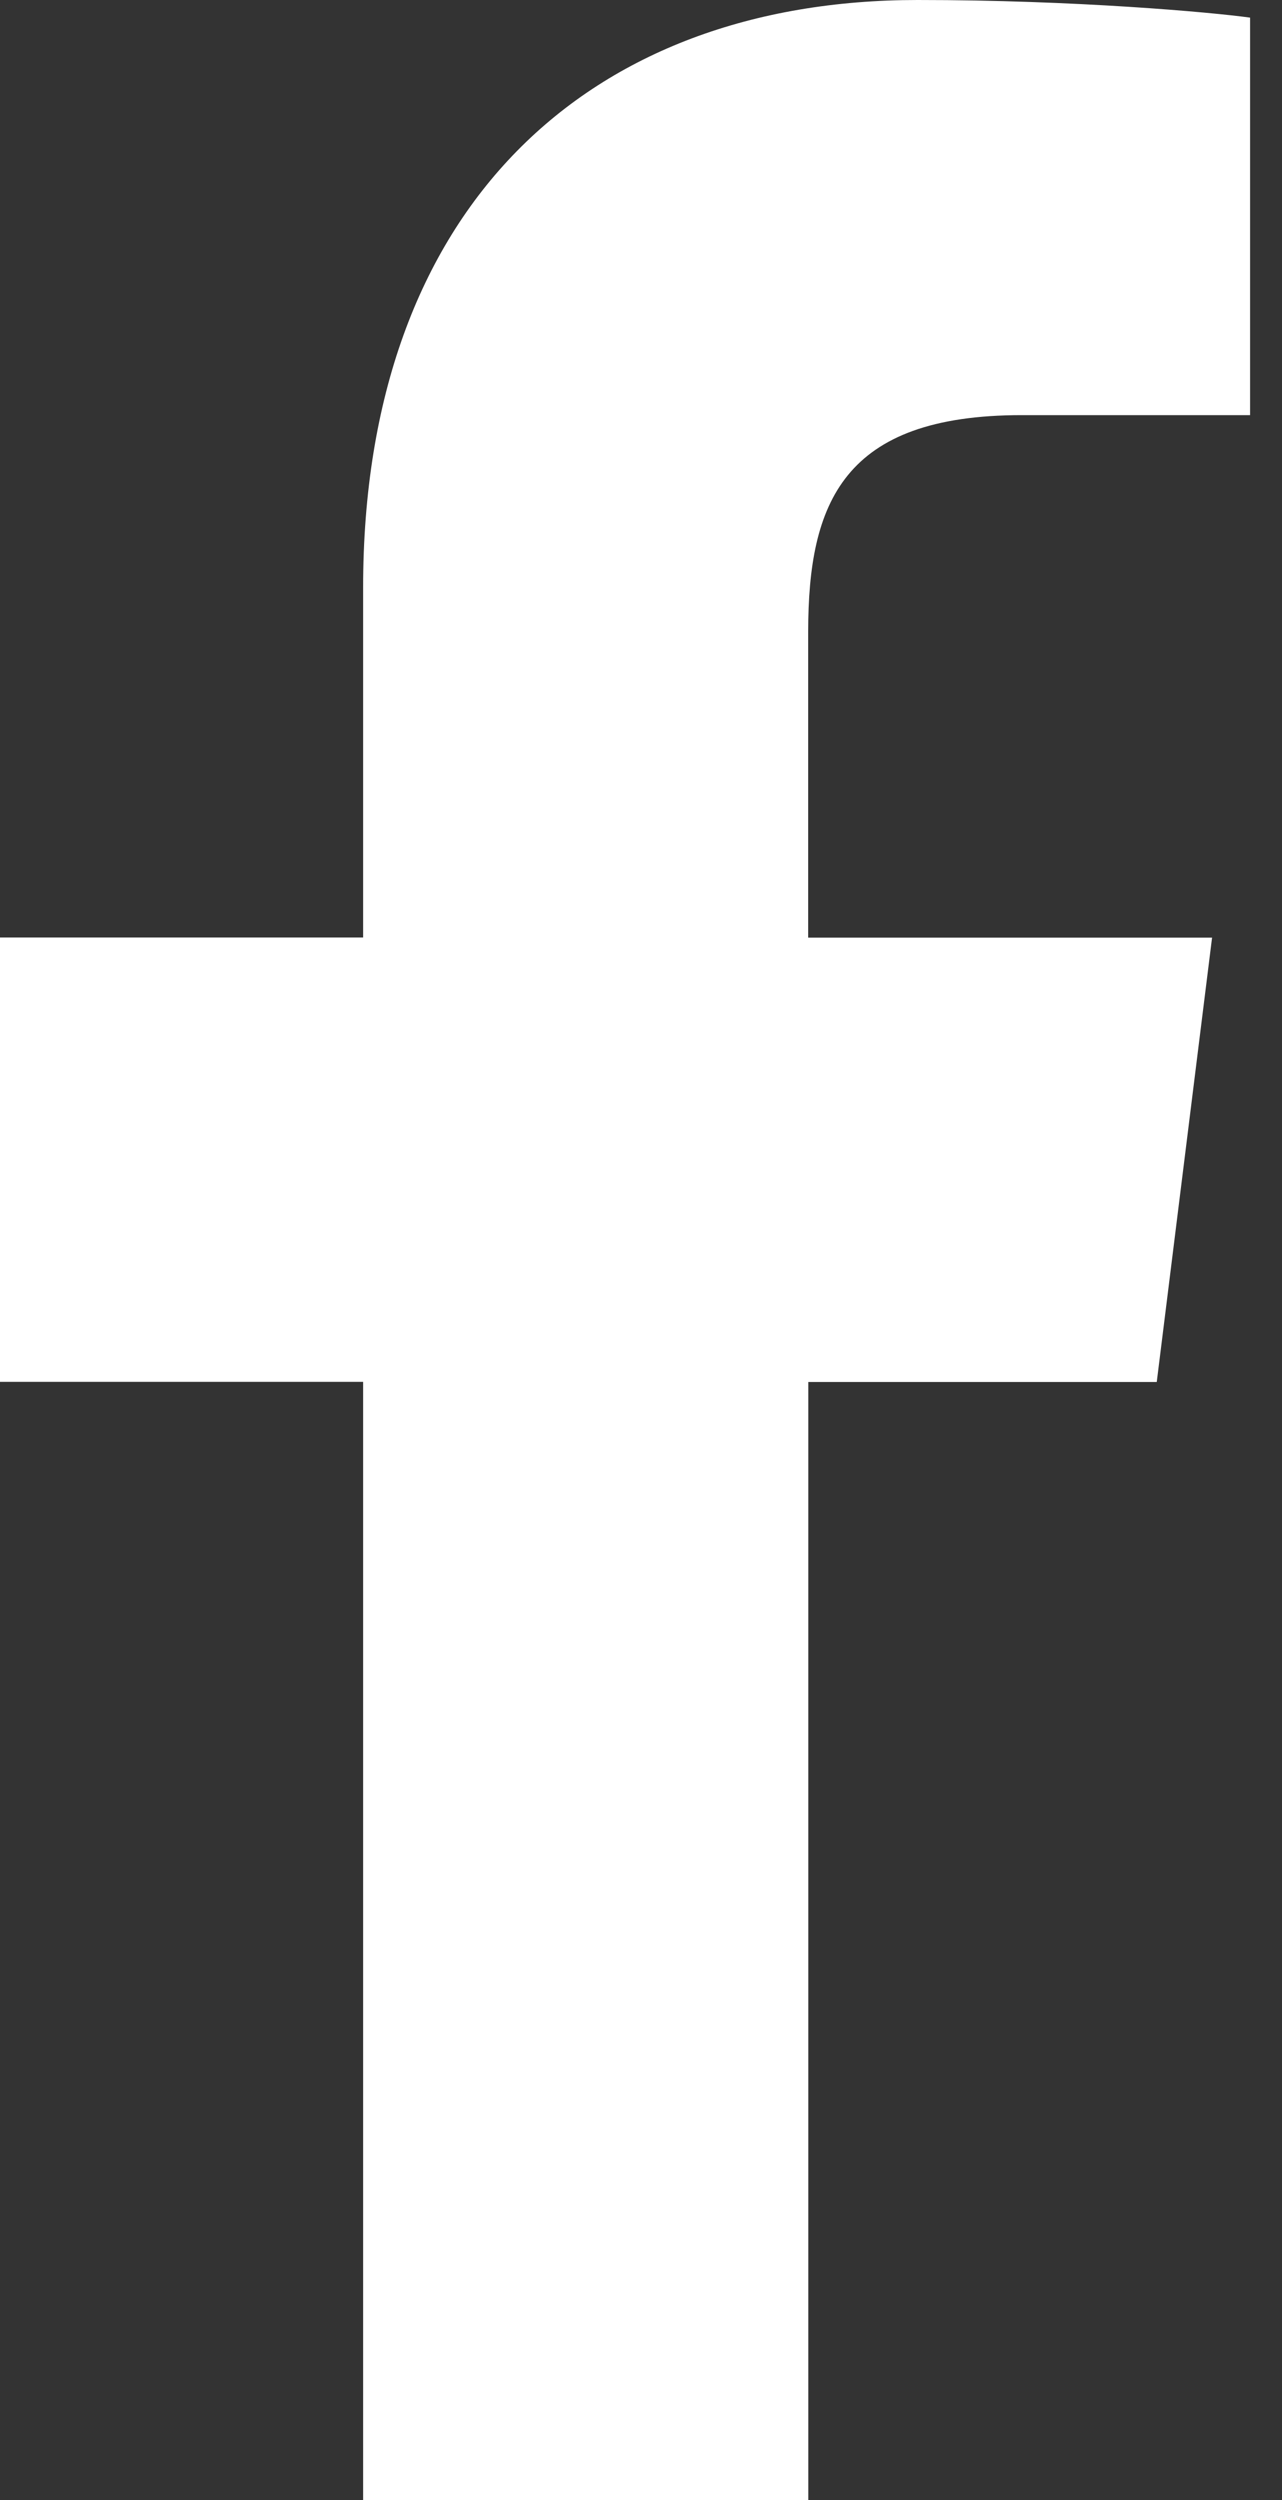 <svg width="20" height="39" viewBox="0 0 20 39" fill="none" xmlns="http://www.w3.org/2000/svg">
<rect x="0" y="0" width="20" height="39" fill="#333333" stroke="none"/>
<path d="M15.941 6.476H19.502V0.275C18.887 0.19 16.775 0 14.315 0C9.181 0 5.665 3.229 5.665 9.163V14.625H0V21.557H5.665V39H12.61V21.559H18.046L18.909 14.627H12.608V9.851C12.61 7.847 13.149 6.476 15.941 6.476Z" fill="white"/>
</svg>
